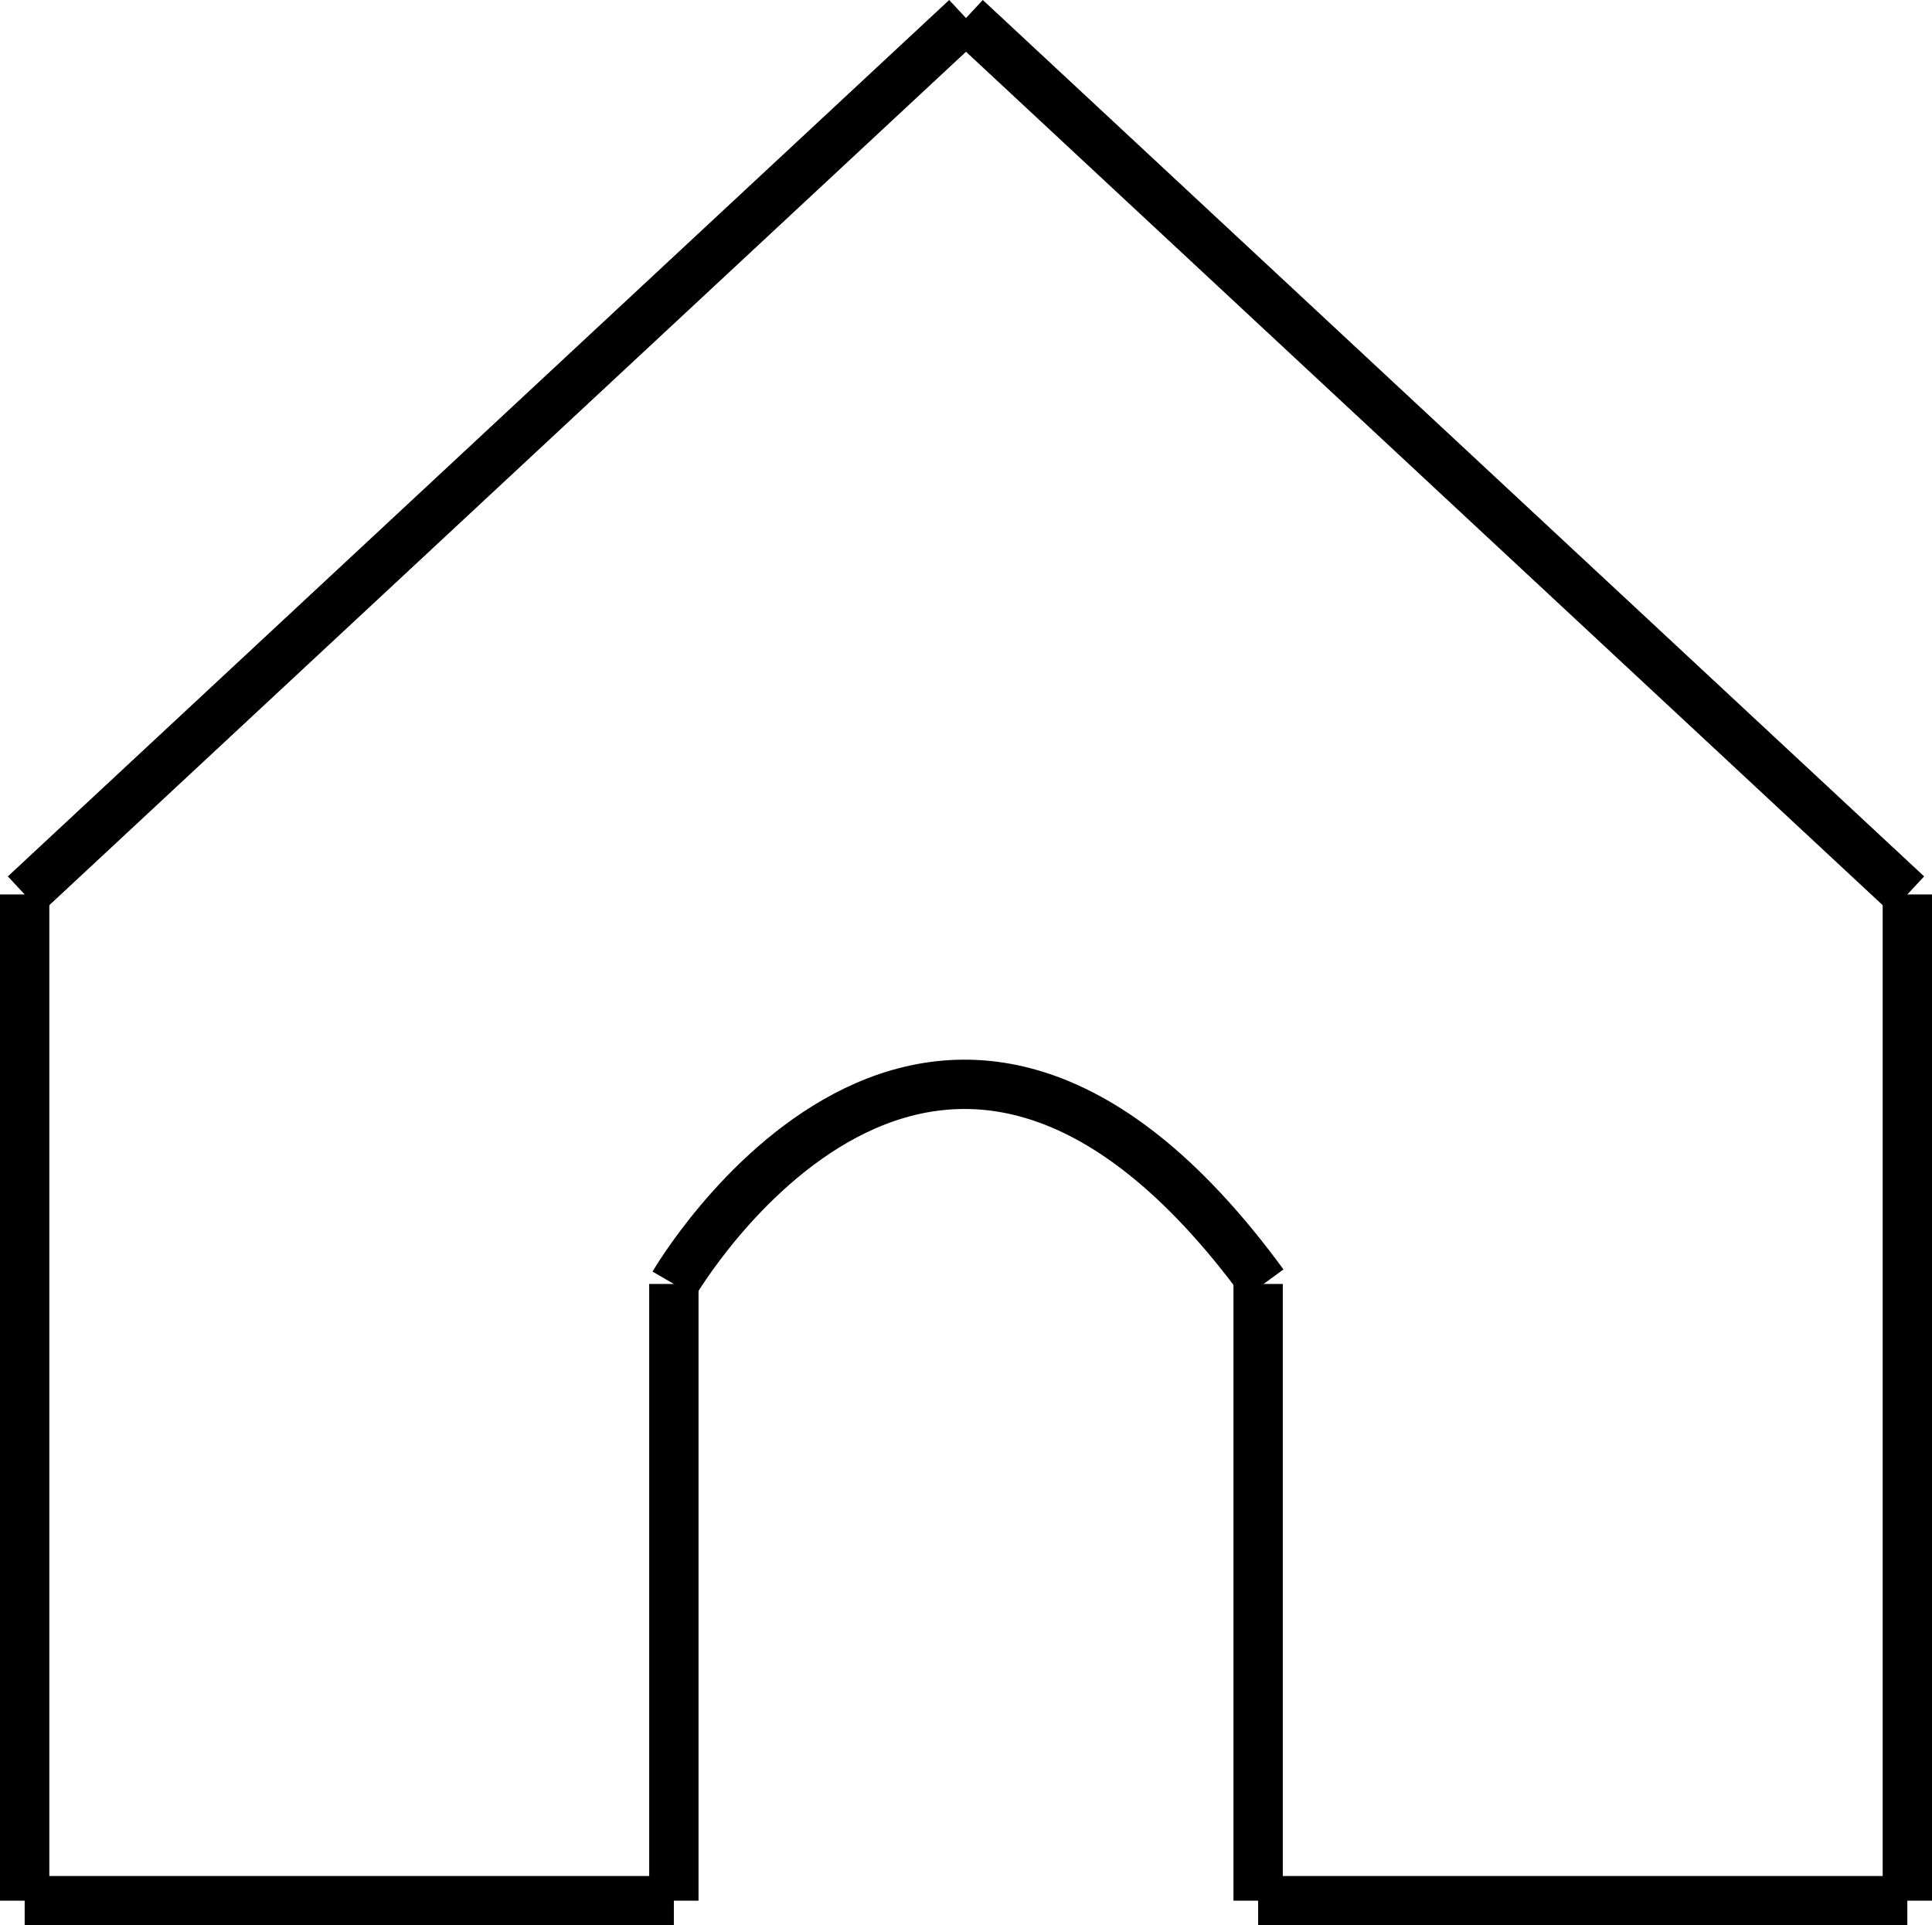<svg xmlns="http://www.w3.org/2000/svg" width="195.844" height="195.173" viewBox="0 0 195.844 195.173">
  <g id="home" transform="translate(0 0)">
    <line id="Line_1" data-name="Line 1" y1="102.003" transform="translate(2.5 90.671)" fill="none" stroke="#000" stroke-width="5"/>
    <line id="Line_2" data-name="Line 2" x1="95.422" y2="88.841" transform="translate(2.5 1.83)" fill="none" stroke="#000" stroke-width="5"/>
    <line id="Line_3" data-name="Line 3" x1="95.422" y1="88.841" transform="translate(97.922 1.83)" fill="none" stroke="#000" stroke-width="5"/>
    <line id="Line_4" data-name="Line 4" y1="102.003" transform="translate(193.344 90.671)" fill="none" stroke="#000" stroke-width="5"/>
    <line id="Line_5" data-name="Line 5" x2="65.808" transform="translate(127.536 192.673)" fill="none" stroke="#000" stroke-width="5"/>
    <line id="Line_6" data-name="Line 6" x1="65.808" transform="translate(2.5 192.673)" fill="none" stroke="#000" stroke-width="5"/>
    <line id="Line_7" data-name="Line 7" y2="62.518" transform="translate(68.308 130.156)" fill="none" stroke="#000" stroke-width="5"/>
    <line id="Line_8" data-name="Line 8" y2="62.518" transform="translate(127.536 130.156)" fill="none" stroke="#000" stroke-width="5"/>
    <path id="Path_1" data-name="Path 1" d="M2405.5,1924.59s26.445-45.538,59.779,0" transform="translate(-2337.192 -1794.432)" fill="none" stroke="#000" stroke-width="5"/>
  </g>
</svg>
